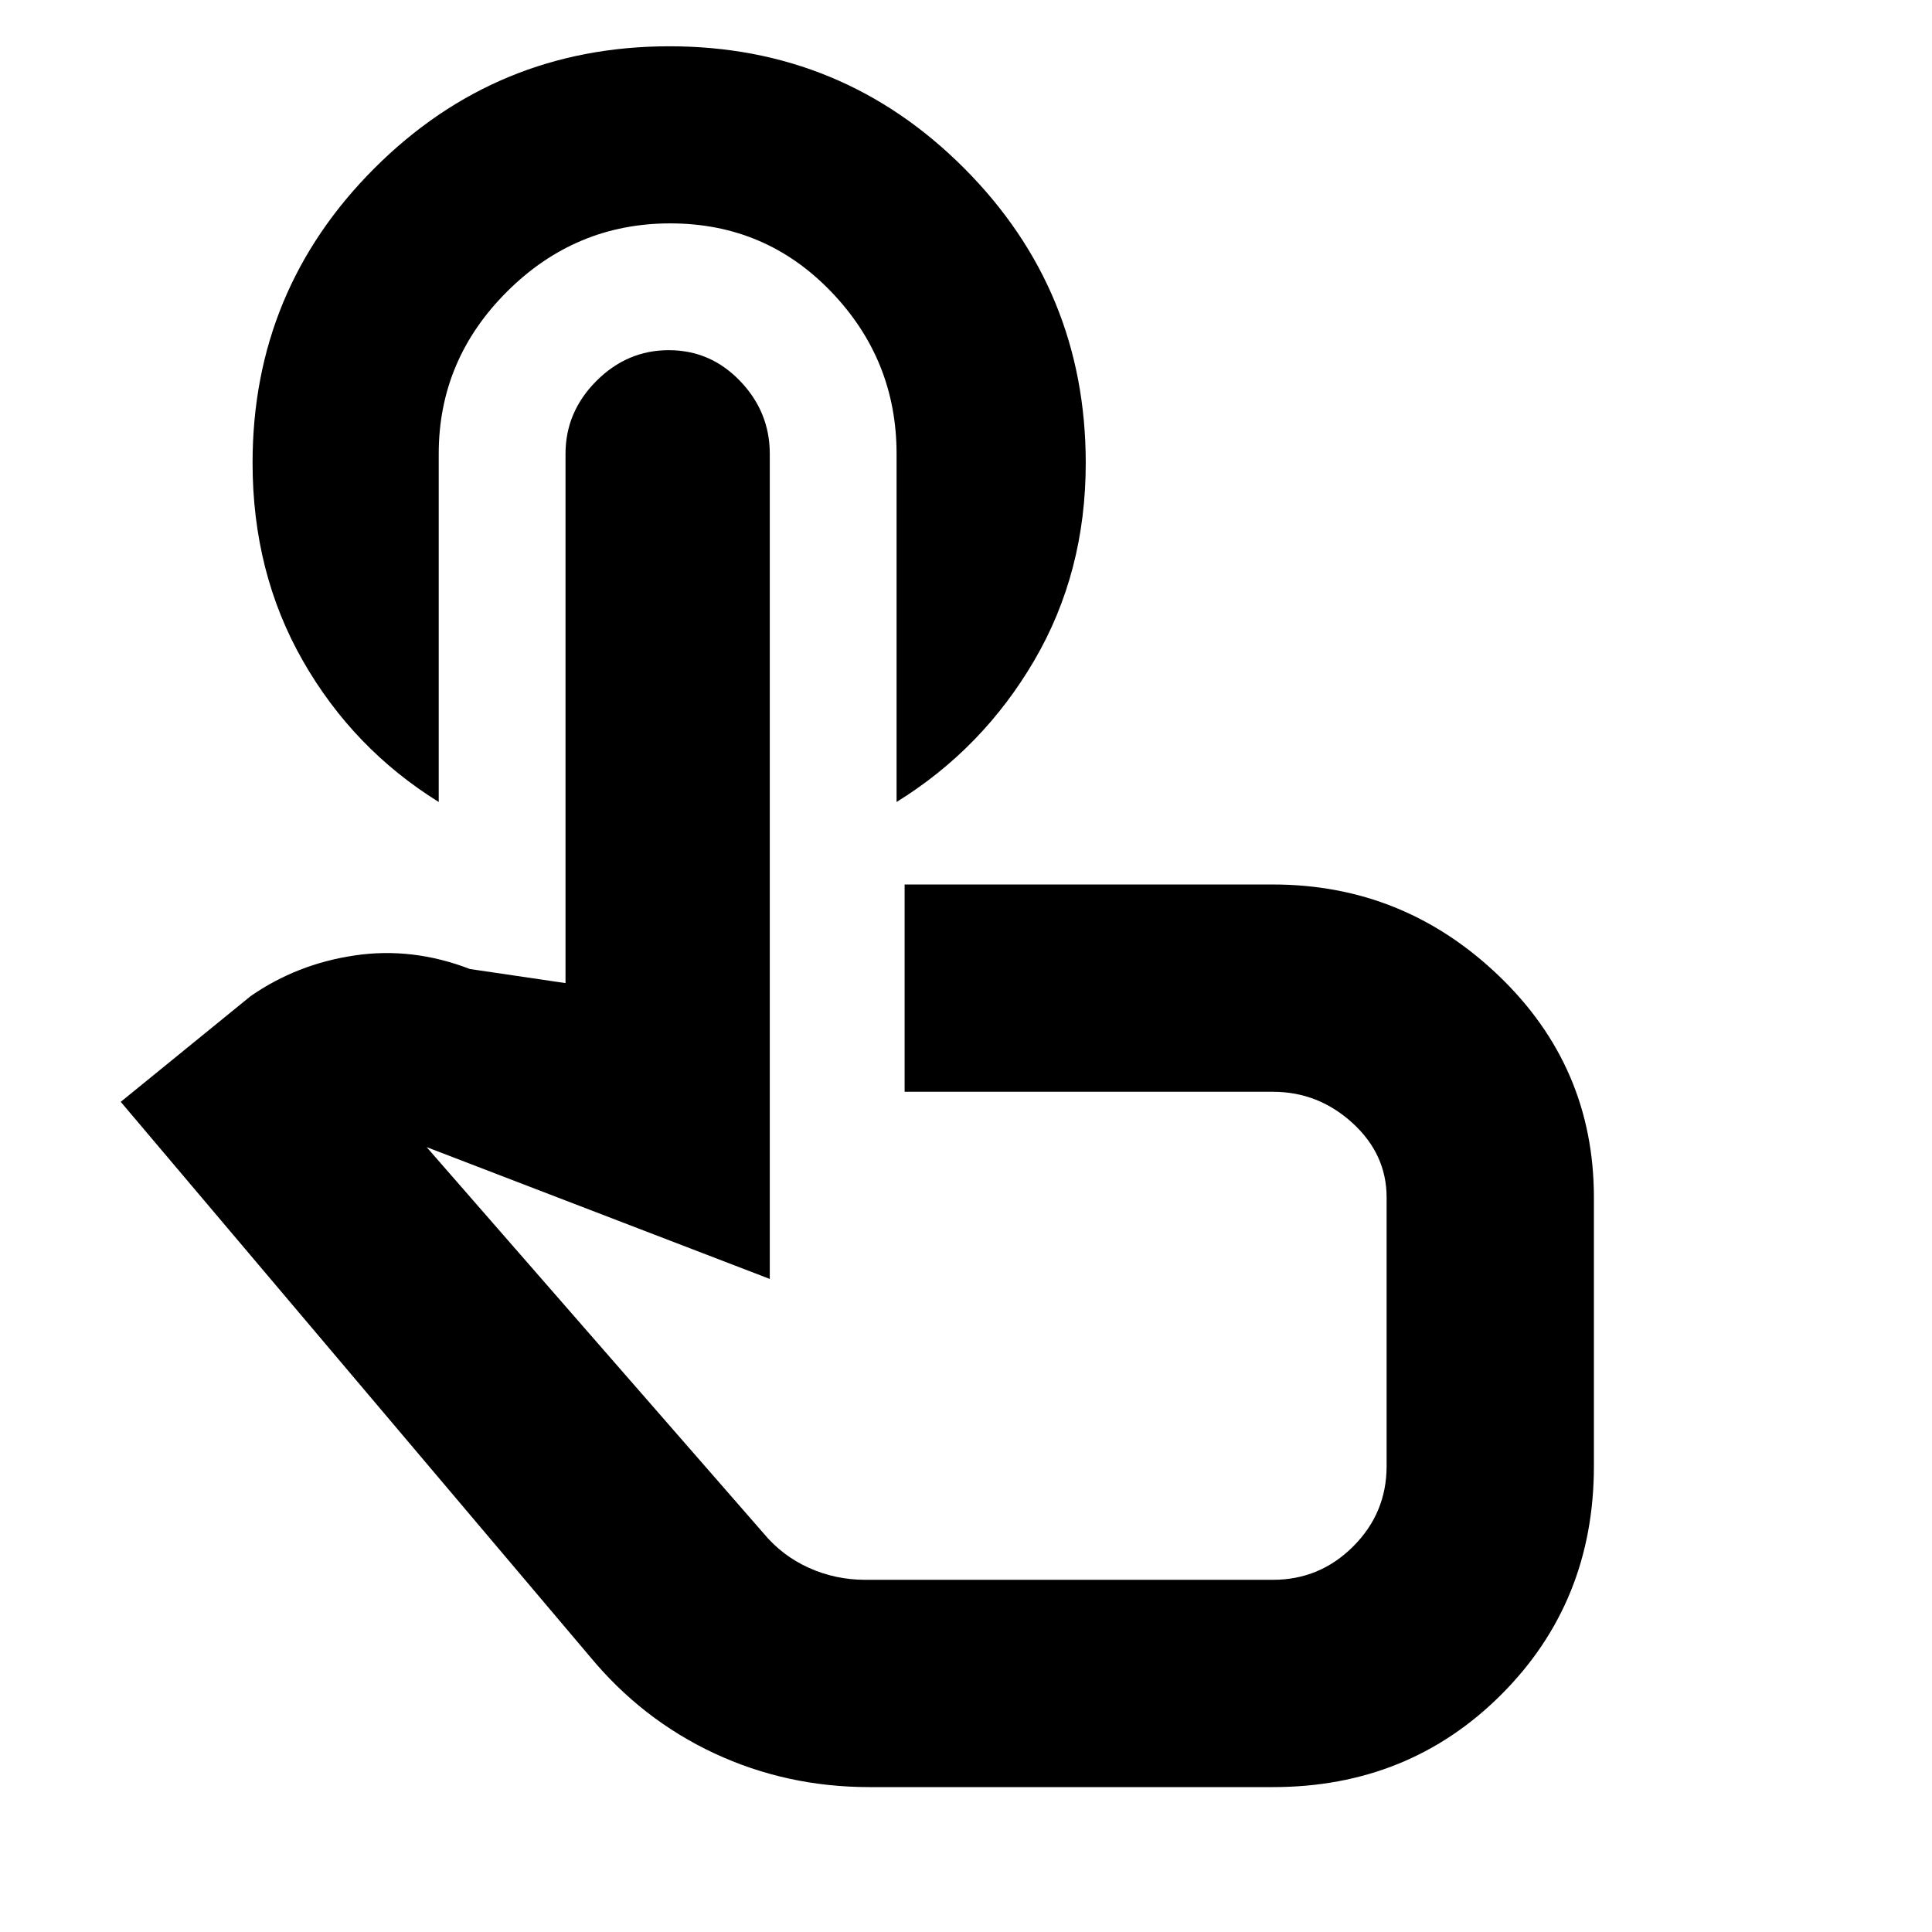 <svg xmlns="http://www.w3.org/2000/svg" height="20" viewBox="0 -960 960 960" width="20"><path d="M218-734.5v173q-42.52-26.42-67.51-70.16Q125.5-675.4 125.5-730q0-85.9 60.6-146.45Q246.69-937 332.67-937q85.97 0 146.4 60.58 60.43 60.58 60.43 146.53 0 54.39-25.64 98.17-25.63 43.78-68.36 70.22v-173q0-46.78-32.59-80.64Q380.33-849 333.02-849q-47.07 0-81.04 33.86Q218-781.28 218-734.5ZM432-72q-41.11 0-77.08-16.79Q318.95-105.59 293-137L60-412.5l64.5-52.5q23-16 51.75-20.25t57.25 6.75l47.5 7v-263q0-20.8 15.29-36.15Q311.58-786 332.32-786q20.75 0 35.46 15.35 14.72 15.36 14.72 36.17v409.98L212-390l167.5 192q9.23 11.1 22.43 17.05Q415.14-175 430-175h202.5q23.31 0 39.9-16.6 16.6-16.59 16.6-39.9V-365q0-21.5-16.97-37-16.98-15.5-39.53-15.5h-183v-103h183q64.88 0 112.19 45.31T792-365v133.5q0 67.5-46 113.5T632.5-72H432Zm19.5-276.5Z"/></svg>
